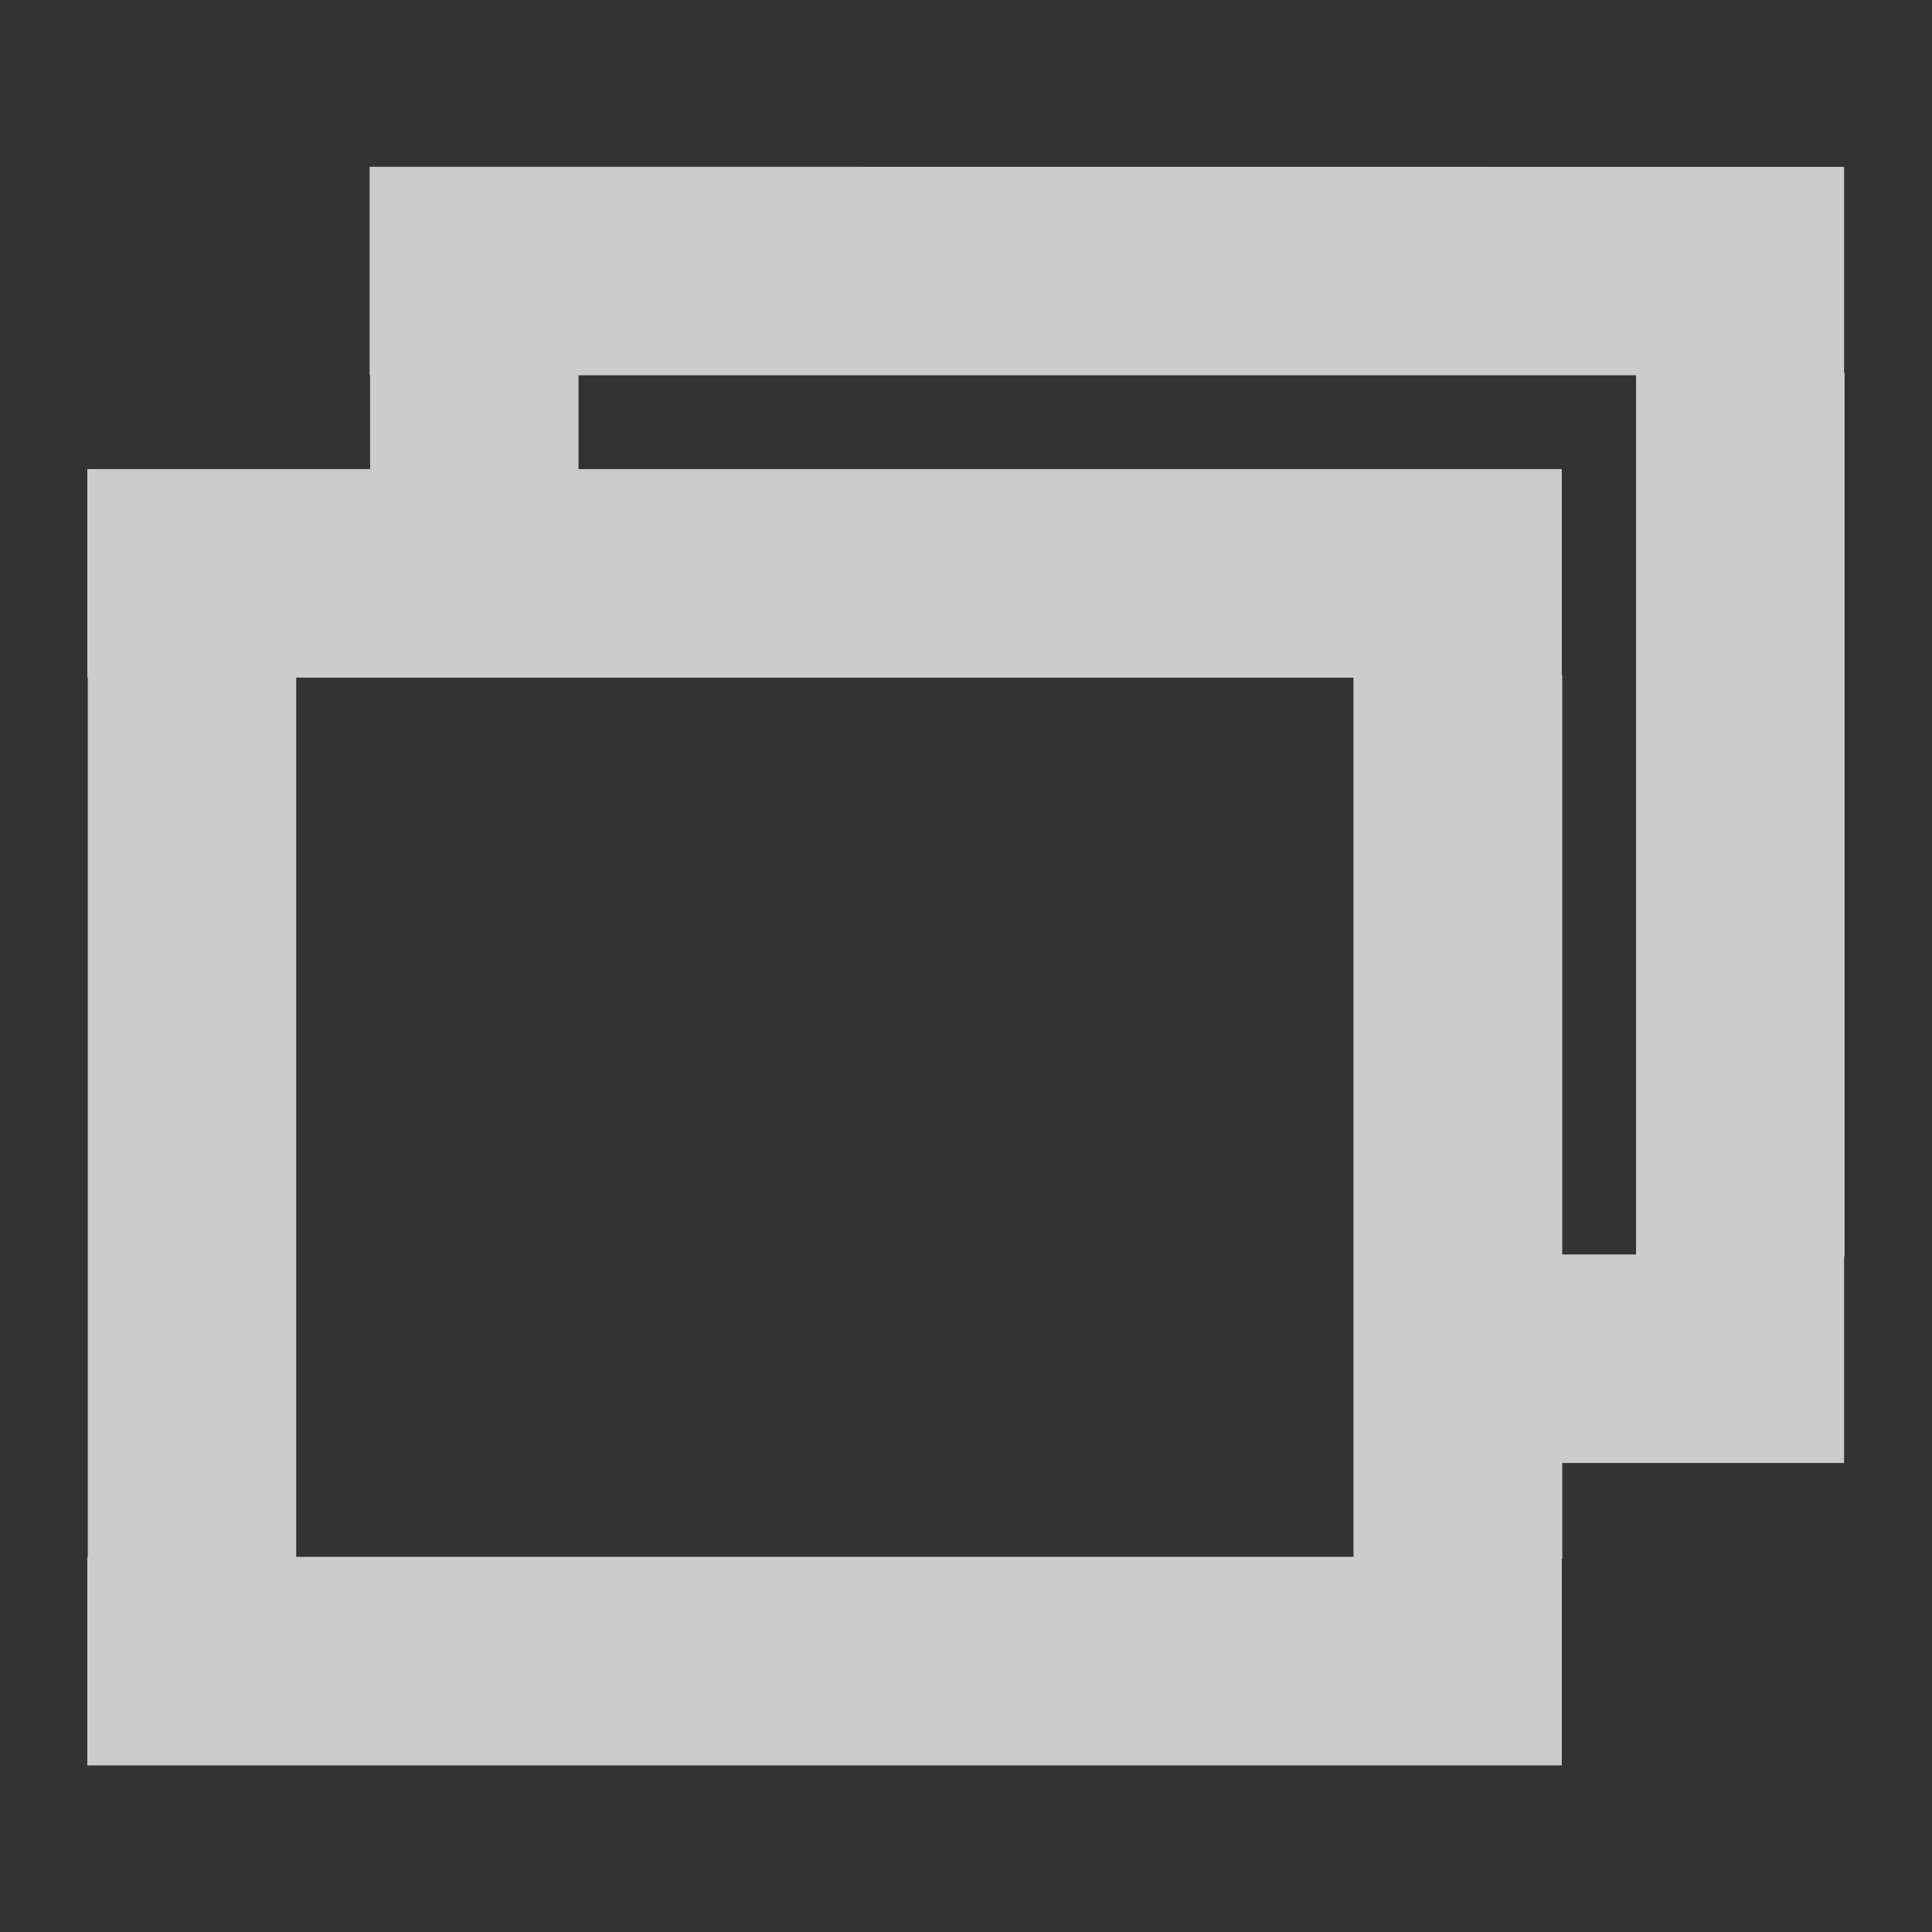 <svg xmlns="http://www.w3.org/2000/svg" width="16" height="16"><rect width="100%" height="100%" fill="#333333" stroke="none"/><path fill="#fff" fill-opacity=".75" d="m3.061 1.381v1.727h0.004v0.777h-2.342v1.727h0.004v7.281h-0.004v1.727h12.211v-1.711h0.004v-0.793h2.334v-1.711h0.004v-7.318h-0.004v-1.705zm1.73 1.727h8.758v7.281h-0.611v-4.797h-0.004v-1.707h-8.143zm-2.338 2.504h8.756v7.281h-8.756z"/></svg>